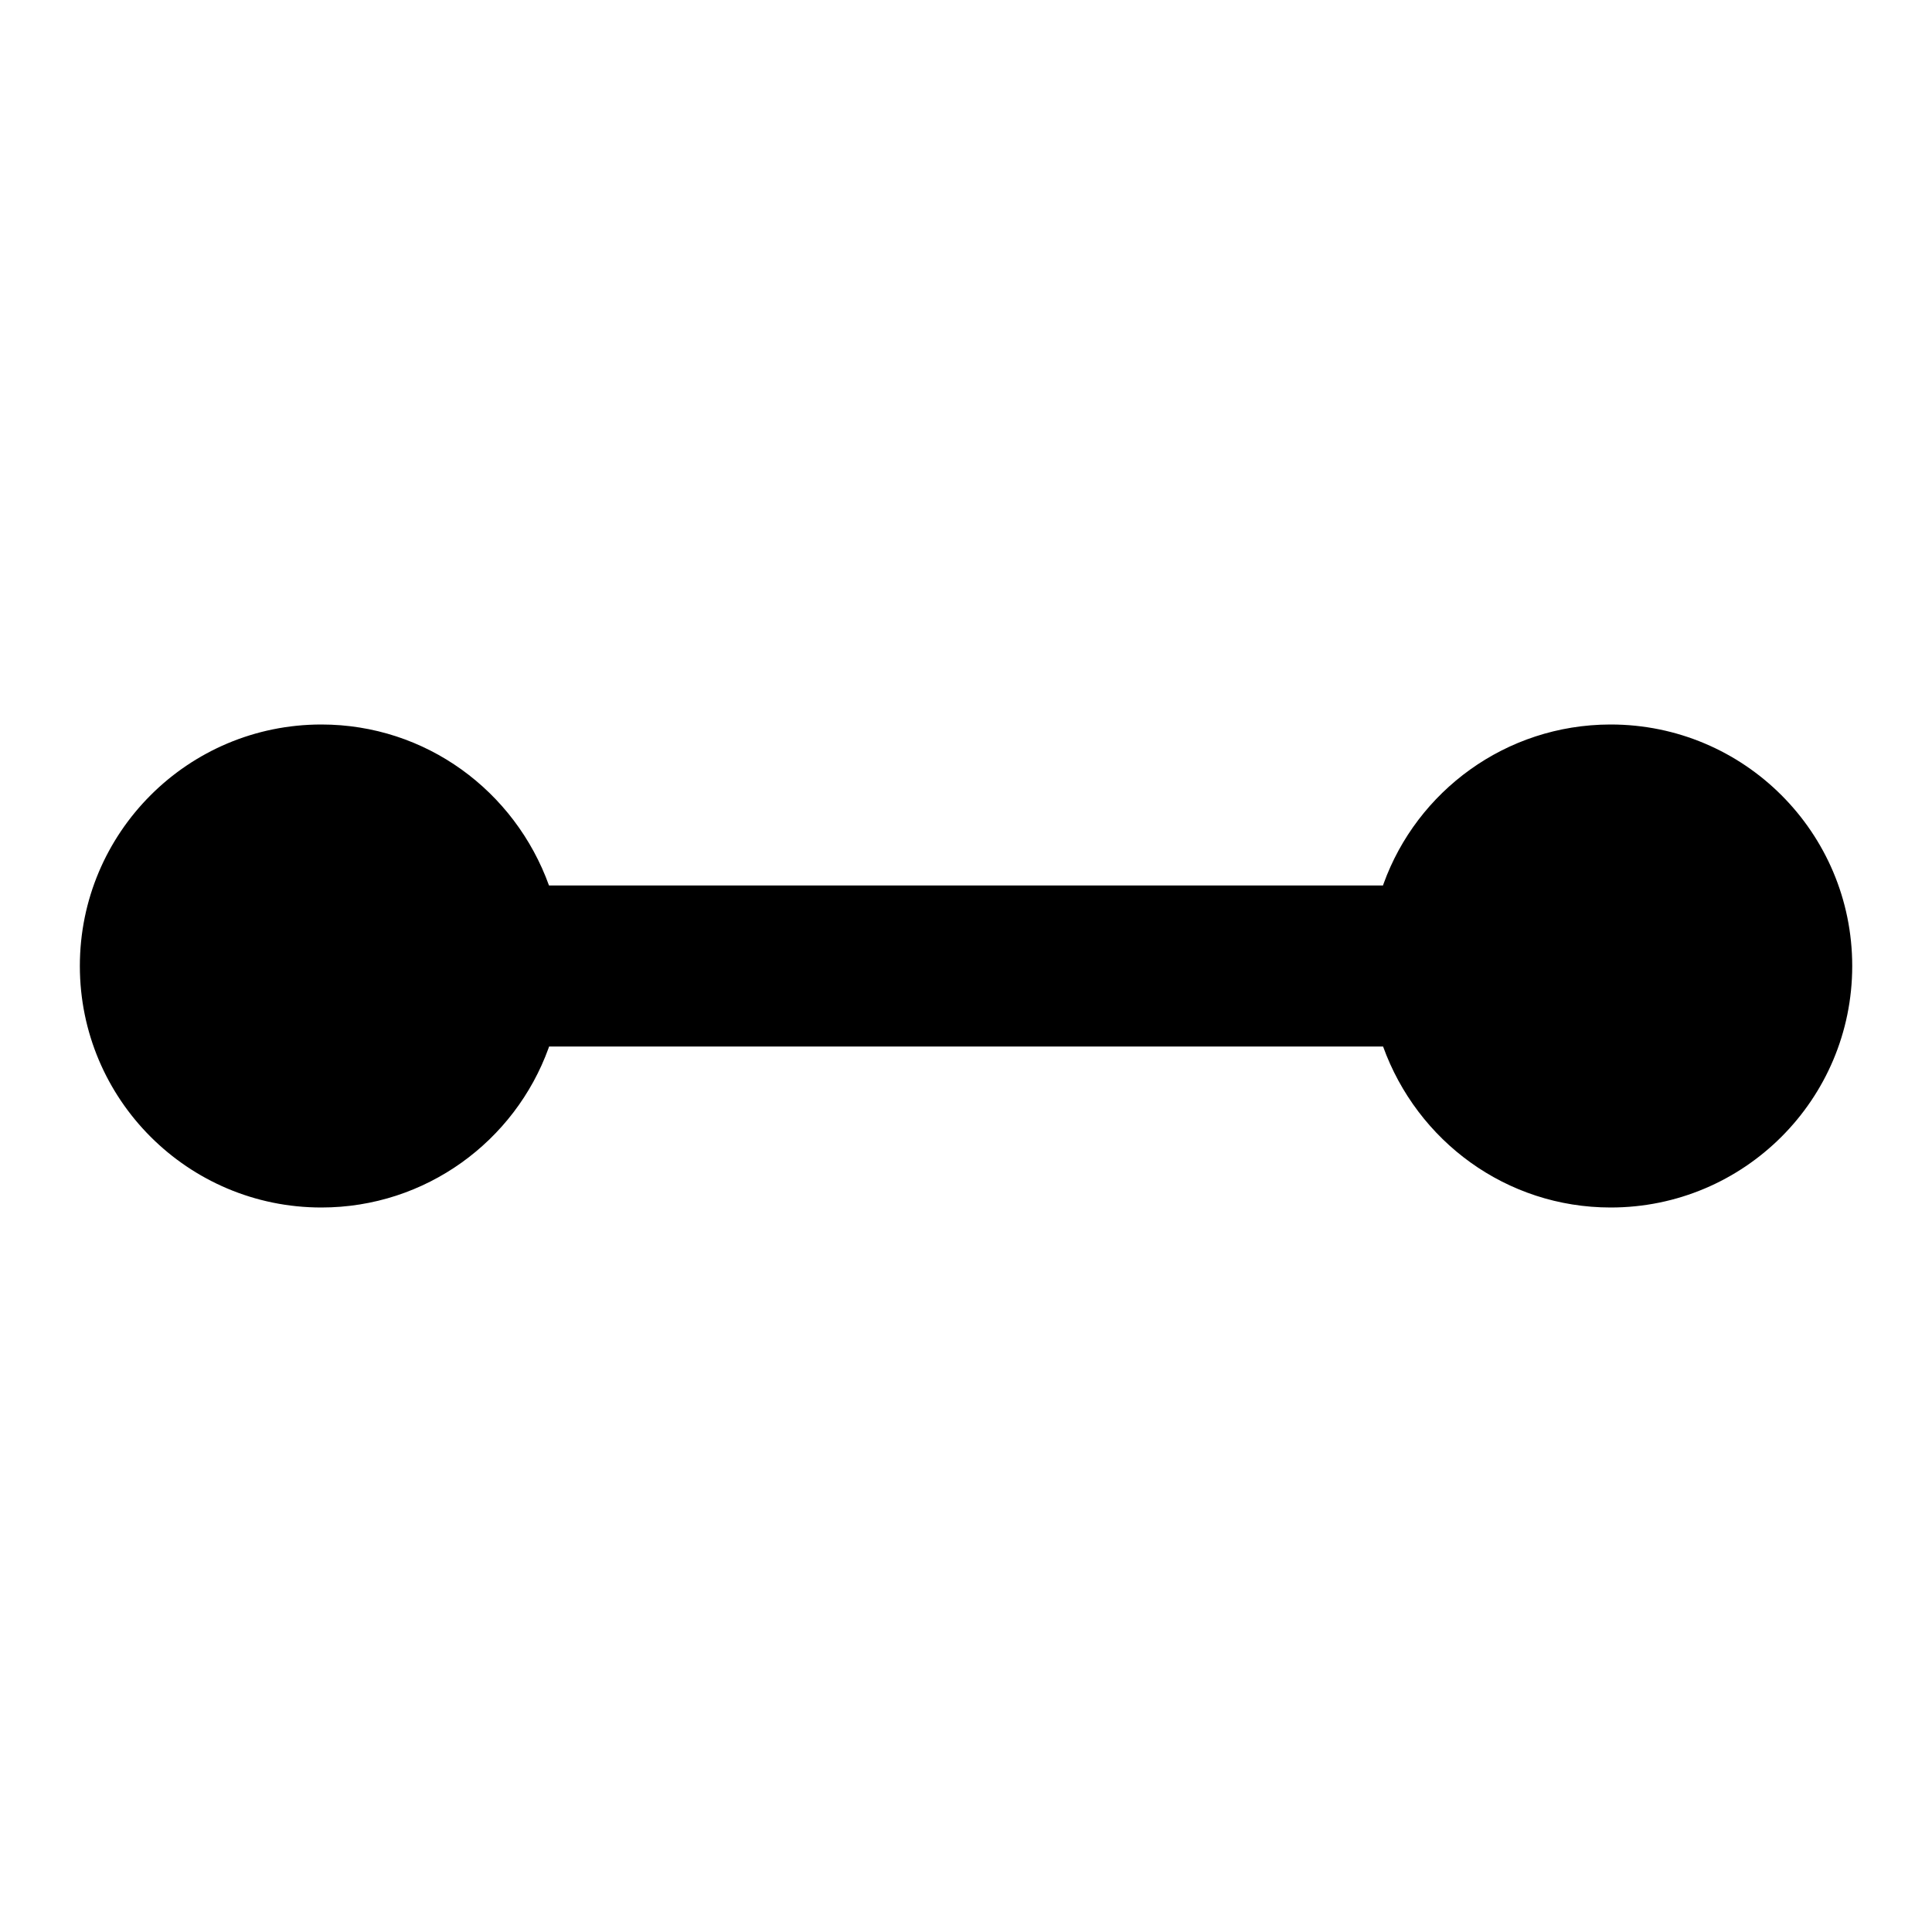 <!-- Generated by IcoMoon.io -->
<svg version="1.1" xmlns="http://www.w3.org/2000/svg" width="24" height="24" viewBox="0 0 24 24">
<title>connected-bold</title>
<path d="M20 9c-1.295 0.004-2.397 0.827-2.813 1.979l-0.007 0.021h-10.36c-0.424-1.175-1.53-2-2.828-2-1.657 0-3 1.343-3 3s1.343 3 3 3c1.298 0 2.404-0.825 2.822-1.979l0.007-0.021h10.36c0.424 1.175 1.53 2 2.828 2 1.657 0 3-1.343 3-3s-1.343-3-3-3c-0.003 0-0.006 0-0.009 0h0z"></path>
</svg>
